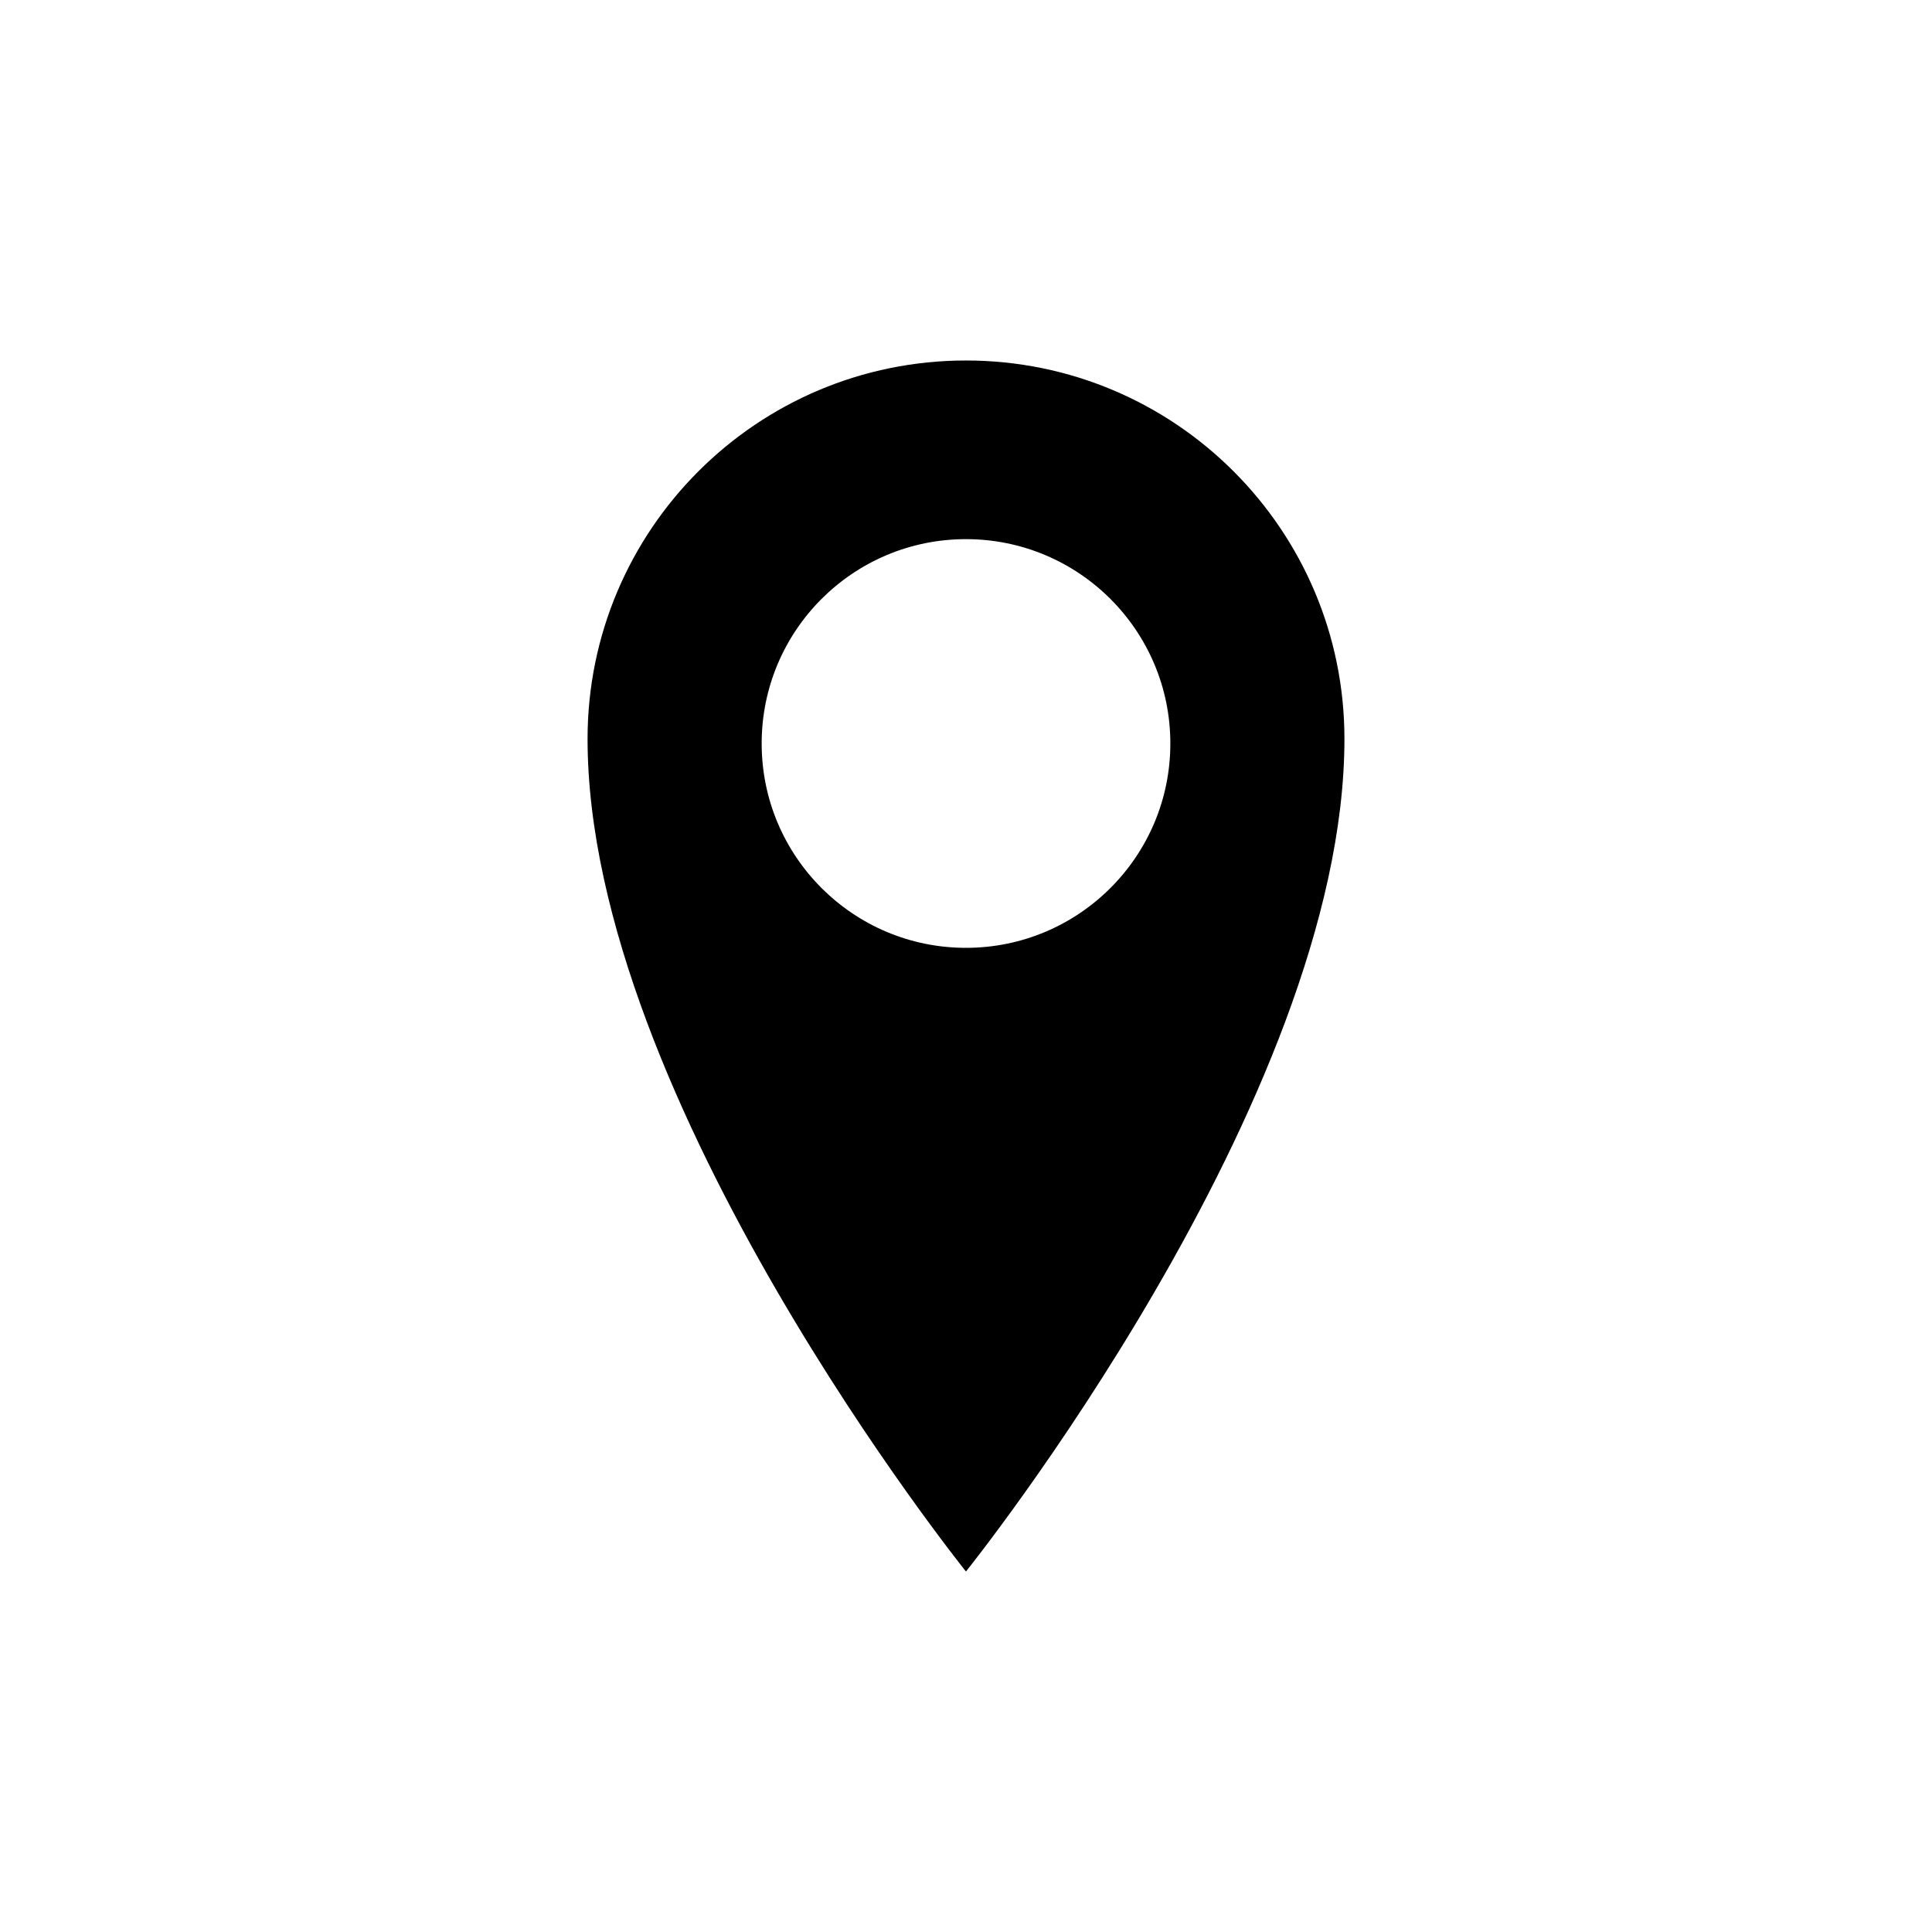 <?xml version="1.0" encoding="utf-8"?>
<!-- Generator: Adobe Illustrator 16.0.0, SVG Export Plug-In . SVG Version: 6.00 Build 0)  -->
<!DOCTYPE svg PUBLIC "-//W3C//DTD SVG 1.1//EN" "http://www.w3.org/Graphics/SVG/1.1/DTD/svg11.dtd">
<svg version="1.1" id="Ebene_1" xmlns="http://www.w3.org/2000/svg" xmlns:xlink="http://www.w3.org/1999/xlink" x="0px" y="0px"
	 width="100px" height="100px" viewBox="0 0 100 100" enable-background="new 0 0 100 100" xml:space="preserve">
<g>
	<path d="M49.998,18.659c-10.819,0-19.586,8.771-19.586,19.588c0,18.703,19.586,43.094,19.586,43.094s19.59-24.391,19.59-43.094
		C69.588,27.431,60.818,18.659,49.998,18.659z M49.998,49.06c-5.842,0-10.574-4.737-10.574-10.577
		c0-5.841,4.732-10.577,10.574-10.577c5.842,0,10.579,4.736,10.579,10.577C60.577,44.322,55.84,49.06,49.998,49.06z"/>
</g>
</svg>
